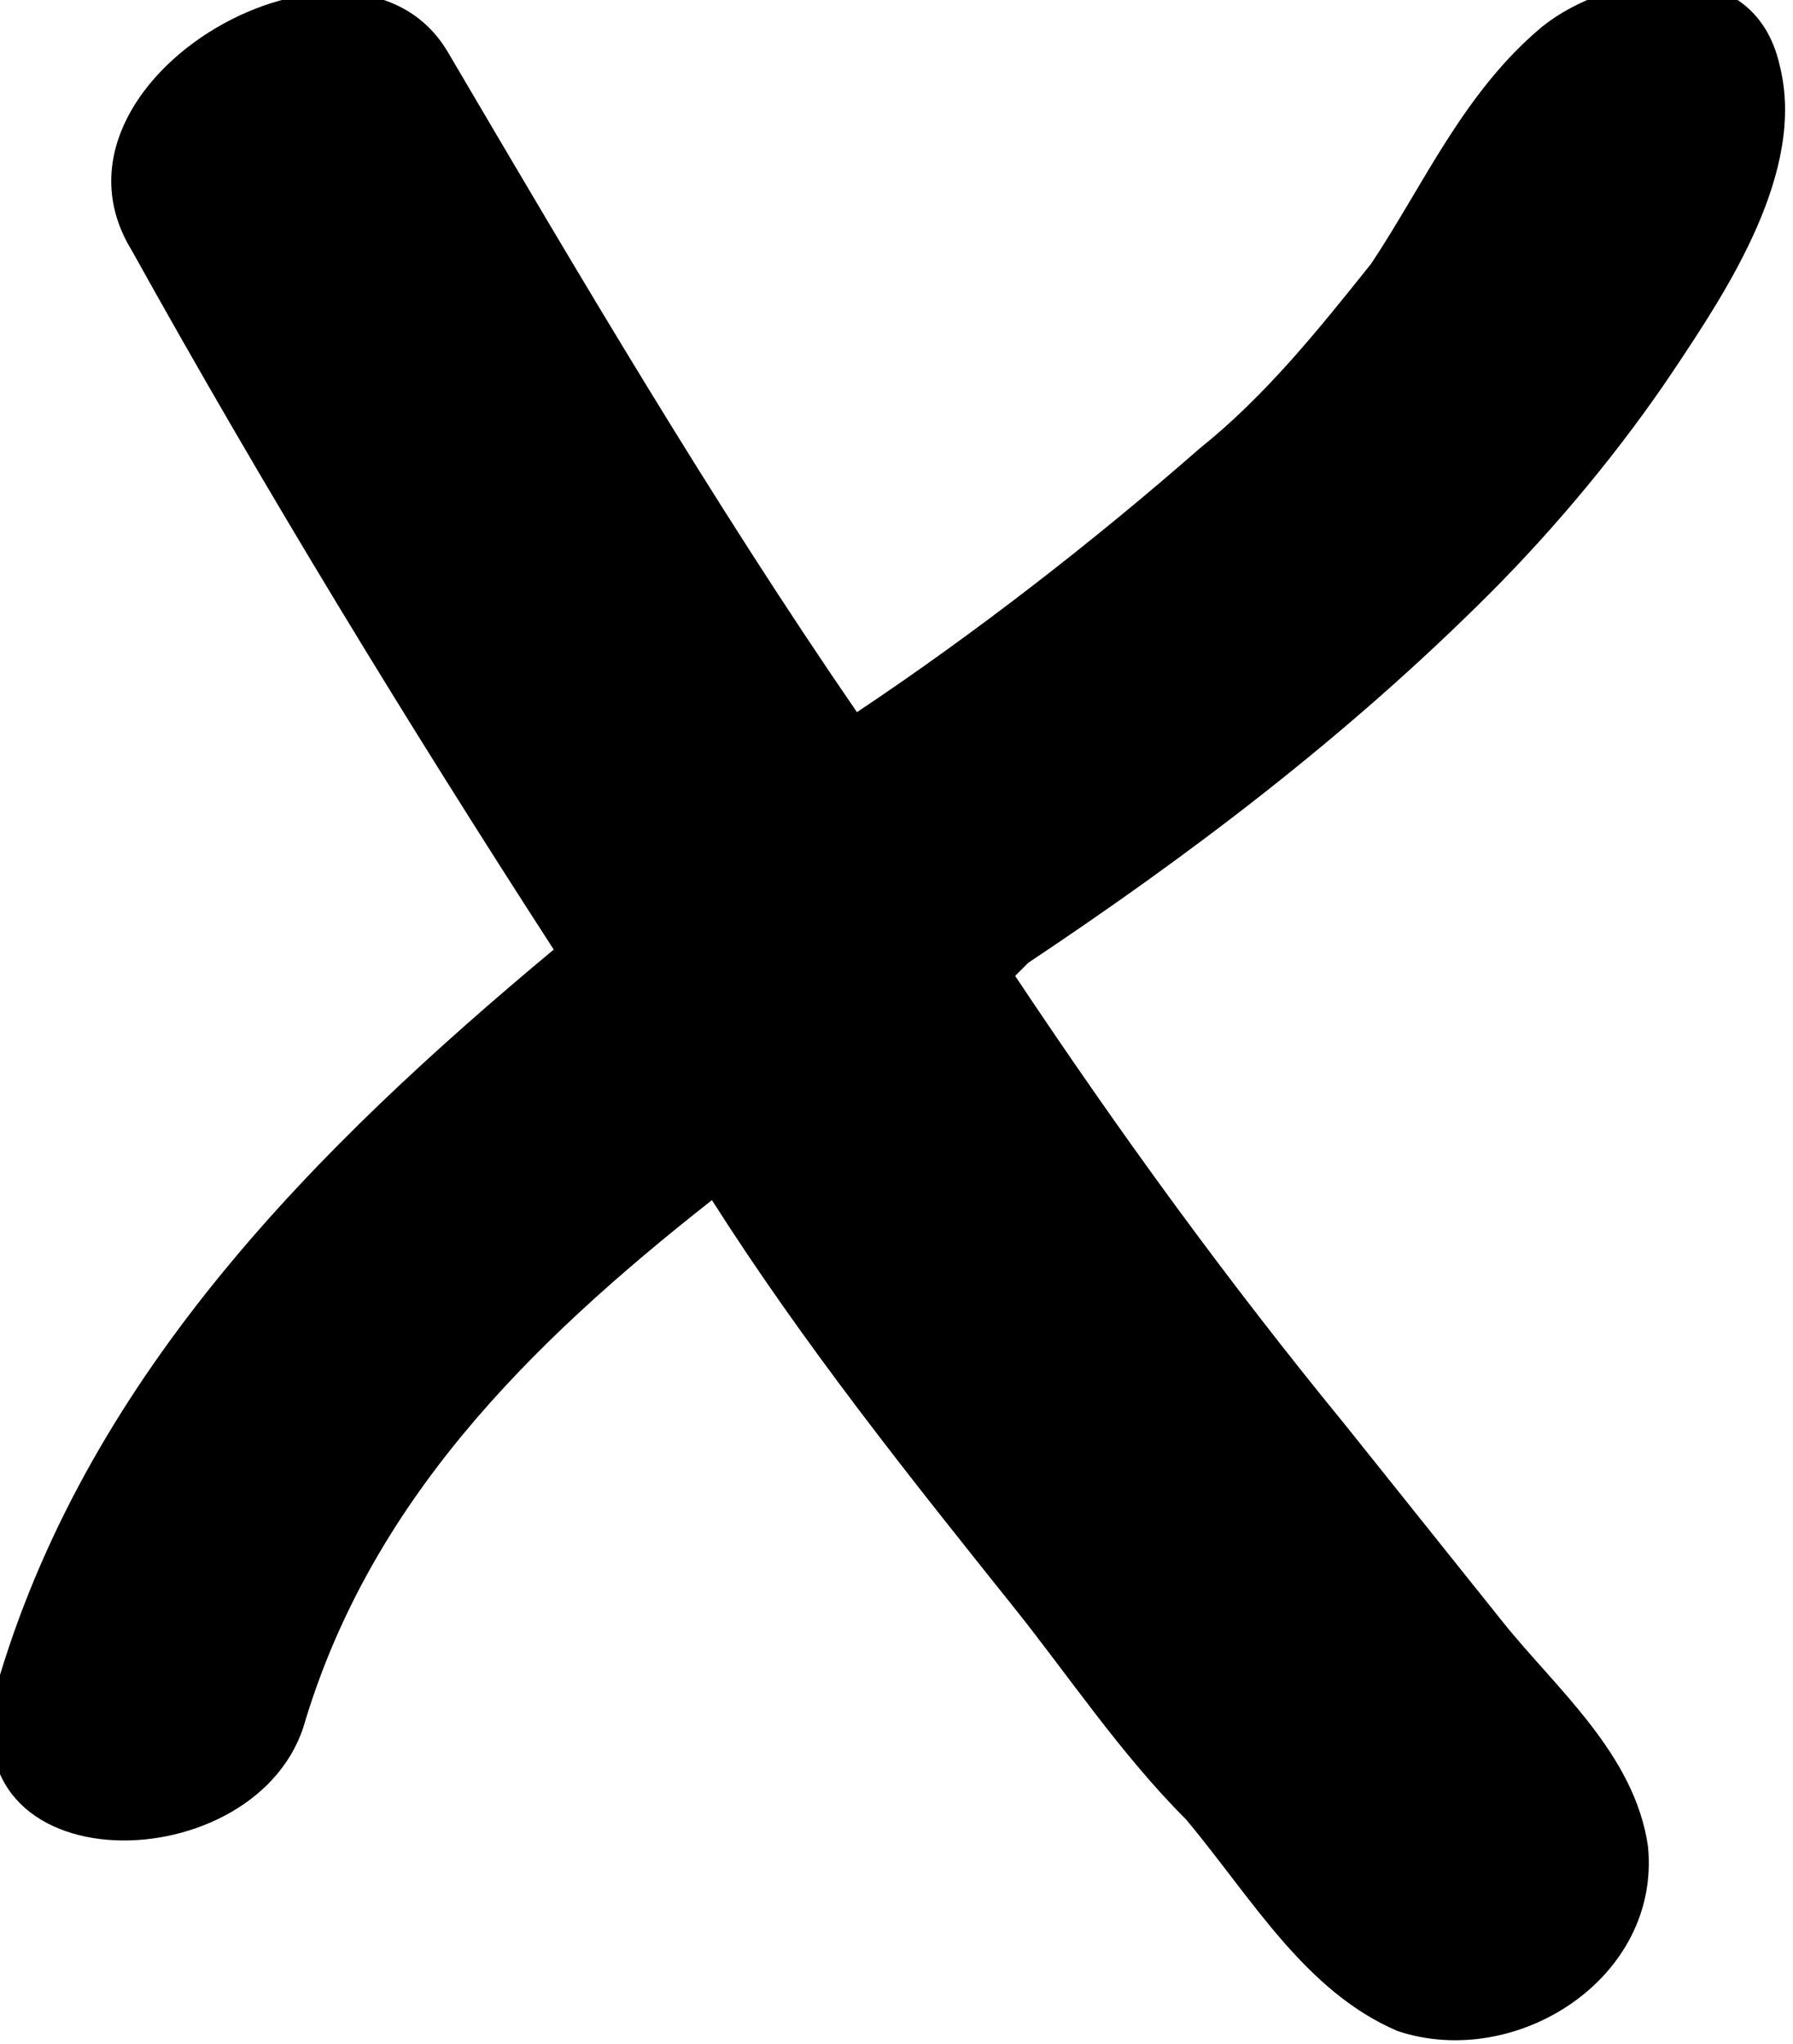 <?xml version="1.0" encoding="utf-8"?>
<svg version="1.1" xmlns="http://www.w3.org/2000/svg" xmlns:xlink="http://www.w3.org/1999/xlink" x="0px" y="0px"
     viewBox="0 0 13.6 15.5" style="enable-background:new 0 0 13.6 15.5;" xml:space="preserve">
	<g id="Calque_11">
		<path d="M11.3,4.5c0.5-0.5,1-1.1,1.4-1.7c0.4-0.6,1-1.5,0.8-2.3c-0.2-0.9-1.3-0.7-1.8-0.3c-0.6,0.5-0.9,1.2-1.3,1.8
			c-0.4,0.5-0.8,1-1.3,1.4c-0.8,0.7-1.7,1.4-2.6,2c-1.1-1.6-2.1-3.3-3.1-5C2.7-0.8,0.2,0.6,1,1.9c1,1.8,2.1,3.6,3.2,5.3
			c-1.8,1.5-3.5,3.2-4.2,5.5c-0.5,1.6,1.9,1.6,2.3,0.4c0.5-1.7,1.7-2.9,3.1-4c0.7,1.1,1.5,2.1,2.3,3.1c0.4,0.5,0.8,1.1,1.3,1.6
			c0.5,0.6,0.9,1.3,1.6,1.6c0.9,0.3,2-0.4,1.9-1.4c-0.1-0.7-0.7-1.2-1.1-1.7c-0.4-0.5-0.8-1-1.2-1.5C9.3,9.7,8.5,8.6,7.7,7.4
			c0,0,0,0,0,0c0,0,0.1-0.1,0.1-0.1C9,6.5,10.2,5.6,11.3,4.5z"/>
	</g>
</svg>
